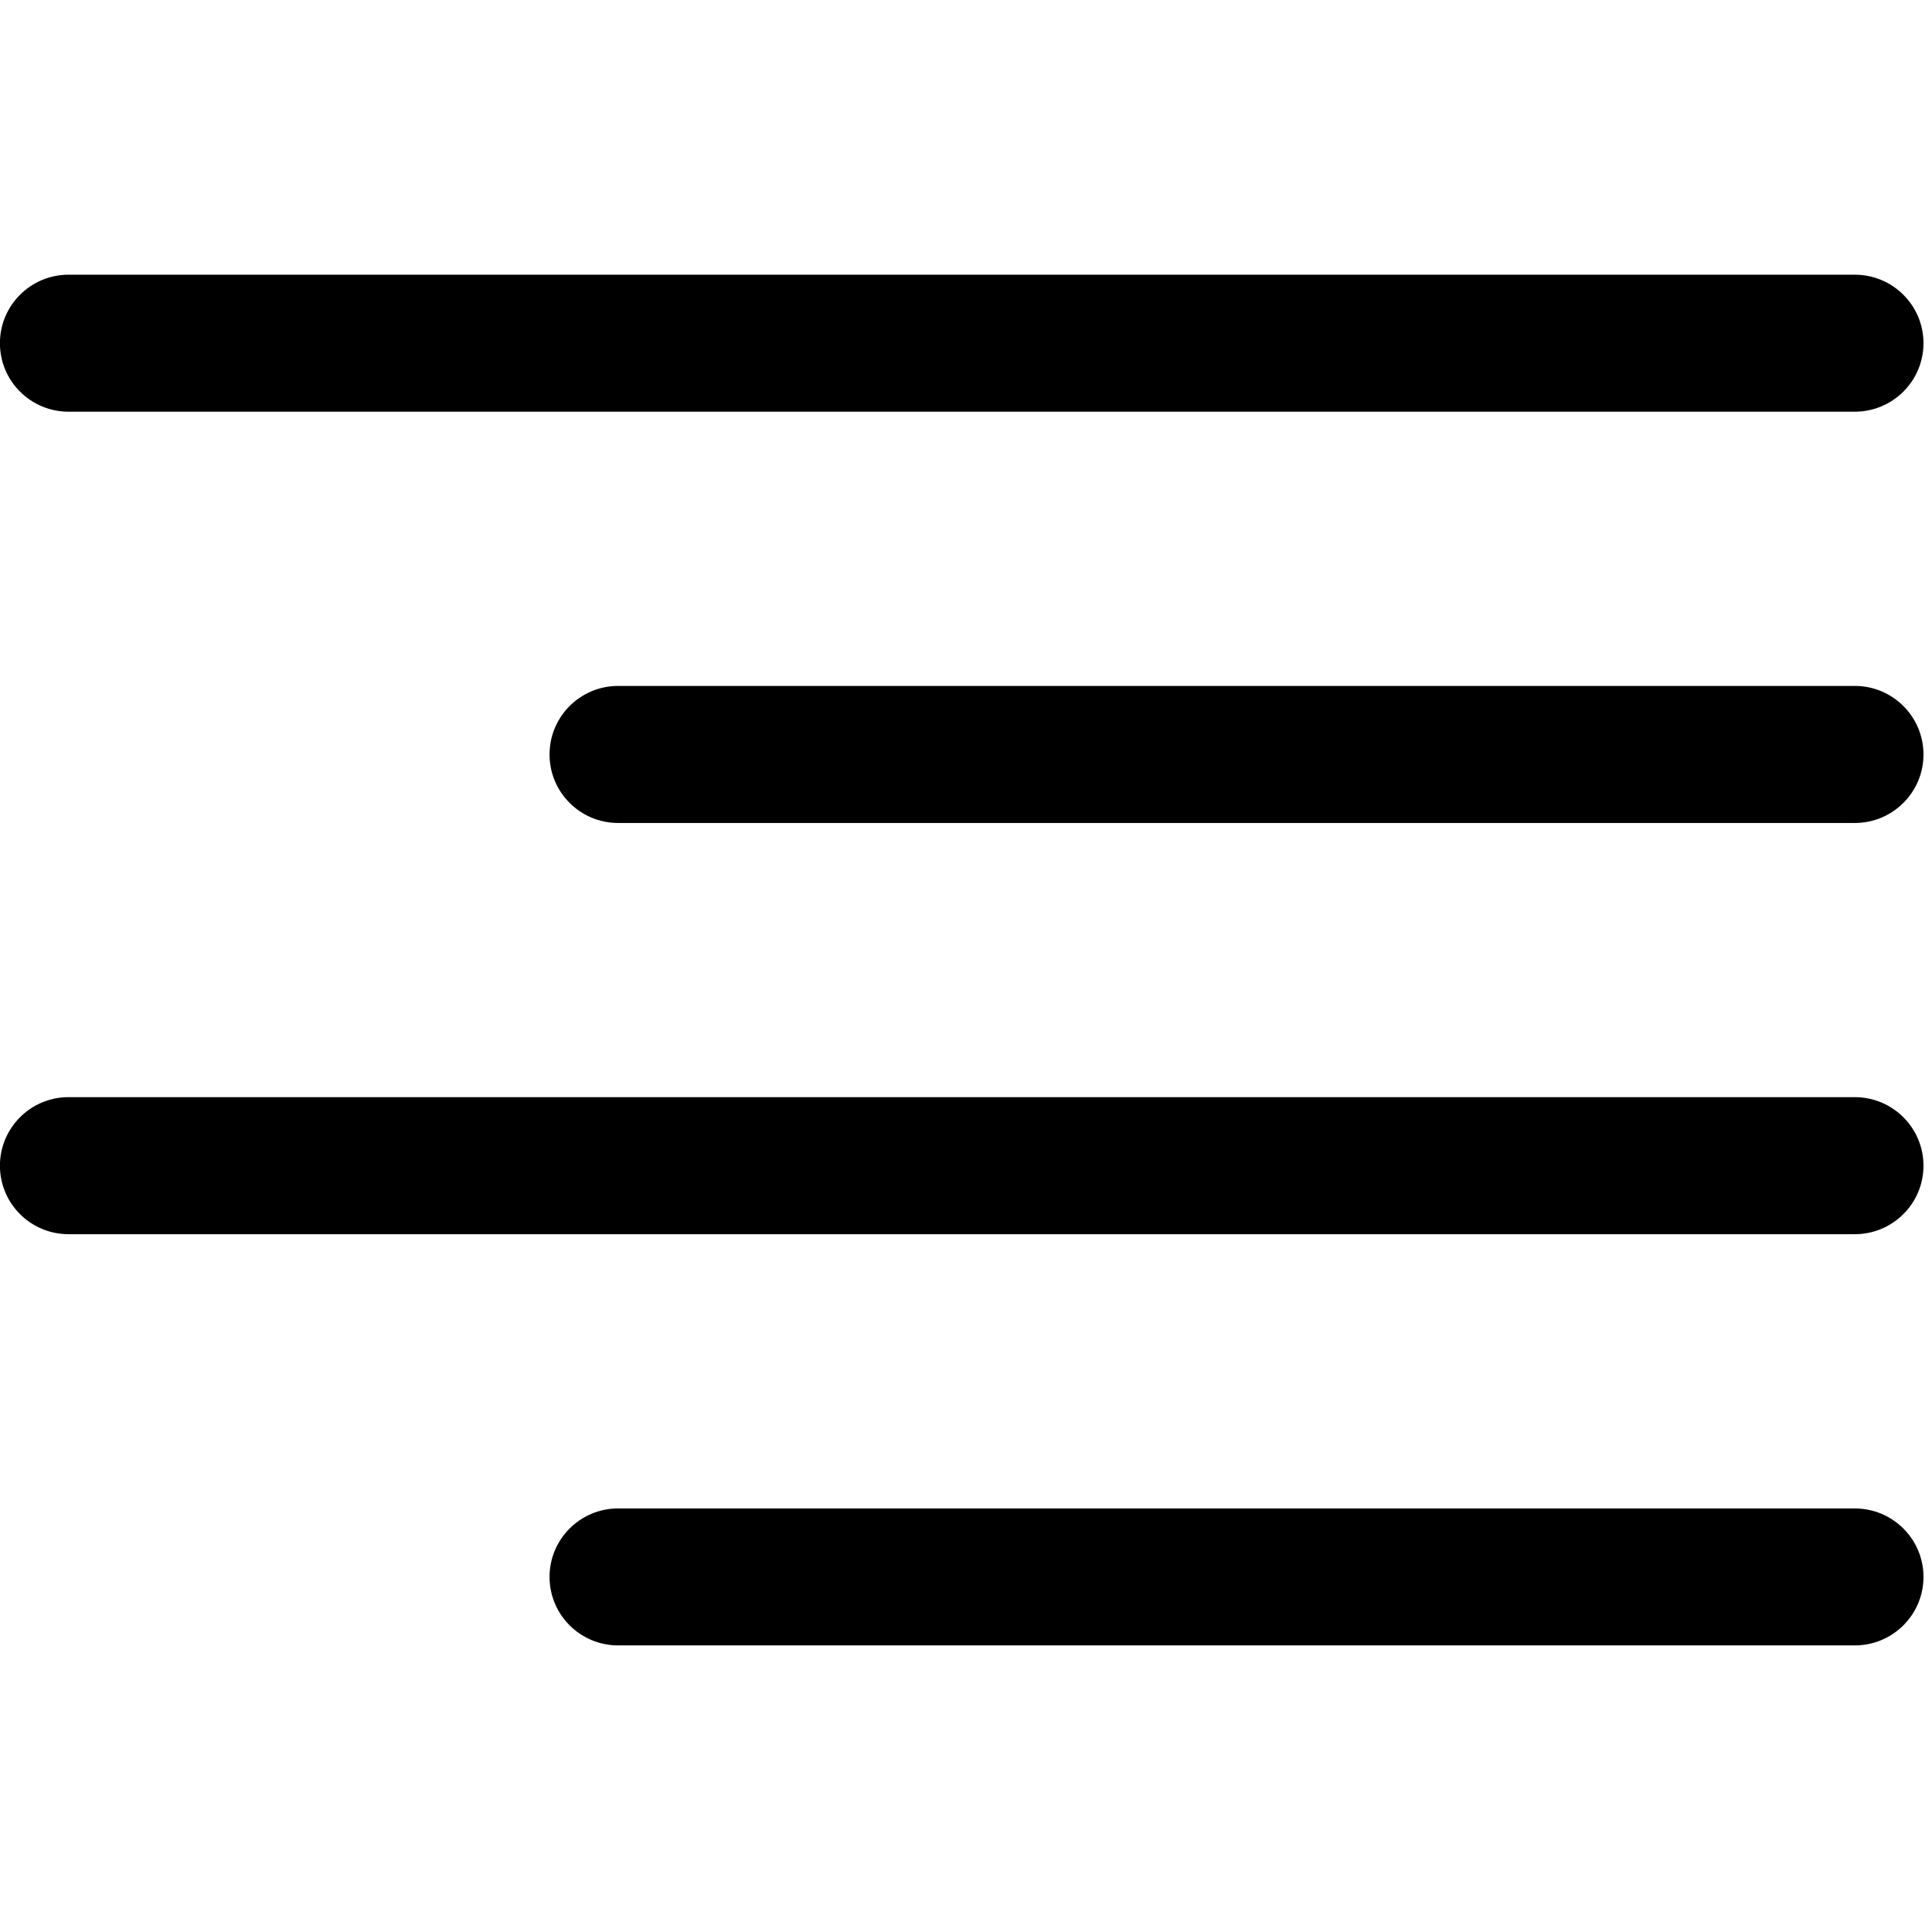 <svg xmlns="http://www.w3.org/2000/svg" xmlns:xlink="http://www.w3.org/1999/xlink" width="150" zoomAndPan="magnify" viewBox="0 0 112.5 112.5" height="150" preserveAspectRatio="xMidYMid meet" version="1.0"><defs><clipPath id="c759accd6c"><path d="M 0 15.996 L 112.004 15.996 L 112.004 24 L 0 24 Z M 0 15.996 " clip-rule="nonzero"/></clipPath><clipPath id="04d411097e"><path d="M 32 39 L 112.004 39 L 112.004 48 L 32 48 Z M 32 39 " clip-rule="nonzero"/></clipPath><clipPath id="f8d682aafc"><path d="M 0 63.727 L 112.004 63.727 L 112.004 71.926 L 0 71.926 Z M 0 63.727 " clip-rule="nonzero"/></clipPath><clipPath id="ed0c7c270a"><path d="M 32 87.738 L 112.004 87.738 L 112.004 95.812 L 32 95.812 Z M 32 87.738 " clip-rule="nonzero"/></clipPath></defs><g clip-path="url(#c759accd6c)"><path fill="#000000" d="M 3.992 23.973 L 108.004 23.973 C 110.211 23.973 112.004 22.188 112.004 19.984 C 112.004 17.781 110.211 15.996 108.004 15.996 L 3.992 15.996 C 1.785 15.996 -0.004 17.781 -0.004 19.984 C -0.004 22.188 1.785 23.973 3.992 23.973 " fill-opacity="1" fill-rule="nonzero"/></g><g clip-path="url(#04d411097e)"><path fill="#000000" d="M 35.996 47.922 L 108.004 47.922 C 110.211 47.922 112.004 46.137 112.004 43.934 C 112.004 41.73 110.211 39.941 108.004 39.941 L 35.996 39.941 C 33.789 39.941 32 41.73 32 43.934 C 32 46.137 33.789 47.922 35.996 47.922 " fill-opacity="1" fill-rule="nonzero"/></g><g clip-path="url(#f8d682aafc)"><path fill="#000000" d="M 3.992 71.867 L 108.004 71.867 C 110.211 71.867 112.004 70.082 112.004 67.879 C 112.004 65.676 110.211 63.887 108.004 63.887 L 3.992 63.887 C 1.785 63.887 -0.004 65.676 -0.004 67.879 C -0.004 70.082 1.785 71.867 3.992 71.867 " fill-opacity="1" fill-rule="nonzero"/></g><g clip-path="url(#ed0c7c270a)"><path fill="#000000" d="M 35.996 95.812 L 108.004 95.812 C 110.211 95.812 112.004 94.027 112.004 91.824 C 112.004 89.621 110.211 87.836 108.004 87.836 L 35.996 87.836 C 33.789 87.836 32 89.621 32 91.824 C 32 94.027 33.789 95.812 35.996 95.812 " fill-opacity="1" fill-rule="nonzero"/></g></svg>